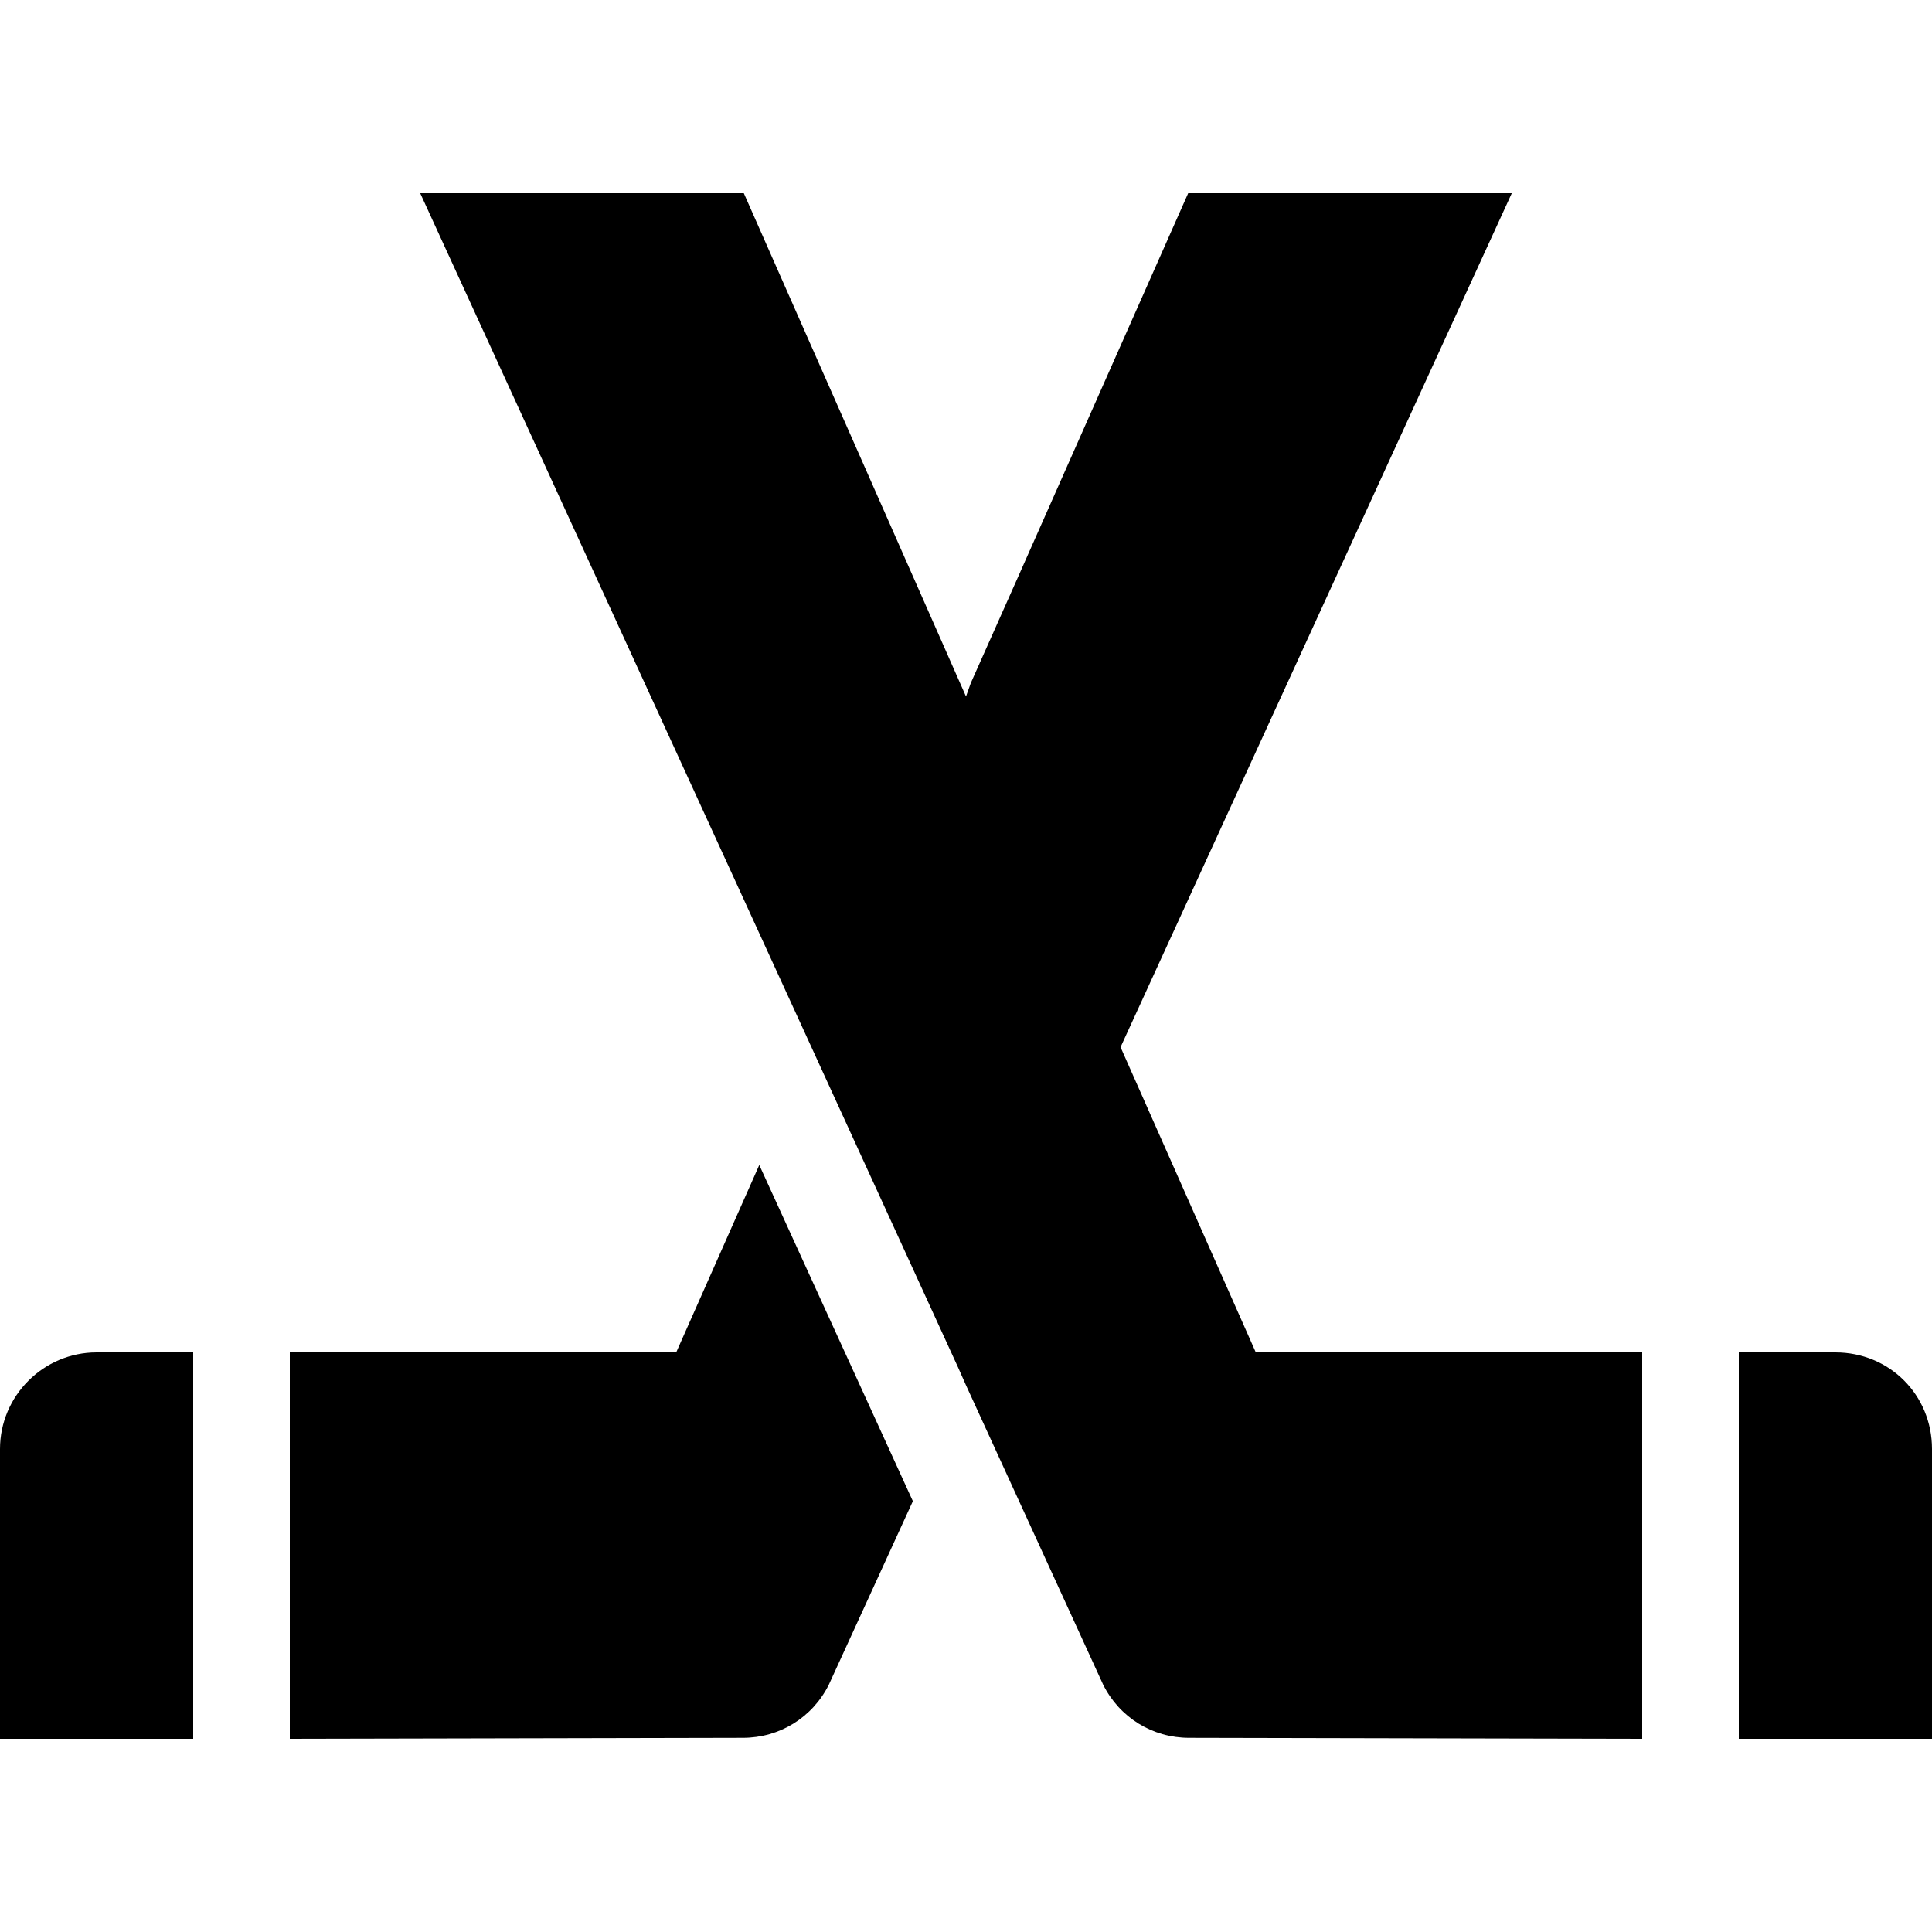 <svg xmlns="http://www.w3.org/2000/svg" enable-background="new 0 0 24 24" viewBox="2 2 20 20"><g><rect fill="none" height="24" width="24"/></g><g><g><path d="M2,17v3l2,0v-4H3C2.45,16,2,16.45,2,17z"/><path d="M9,16H5v4l4.69-0.01c0.38,0,0.72-0.21,0.89-0.55l0.87-1.9l-1.59-3.48L9,16z"/><g><path d="M21.71,16.29C21.53,16.11,21.28,16,21,16h-1v4l2,0v-3C22,16.72,21.89,16.47,21.71,16.29z"/></g><path d="M13.6,12.84L17.65,4H14.3l-1.76,3.97l-0.49,1.1L12,9.21L9.7,4H6.35l4.05,8.84l1.52,3.32L12,16.34l1.42,3.1 c0.17,0.34,0.51,0.55,0.89,0.55L19,20v-4h-4L13.6,12.84z"/></g></g></svg>